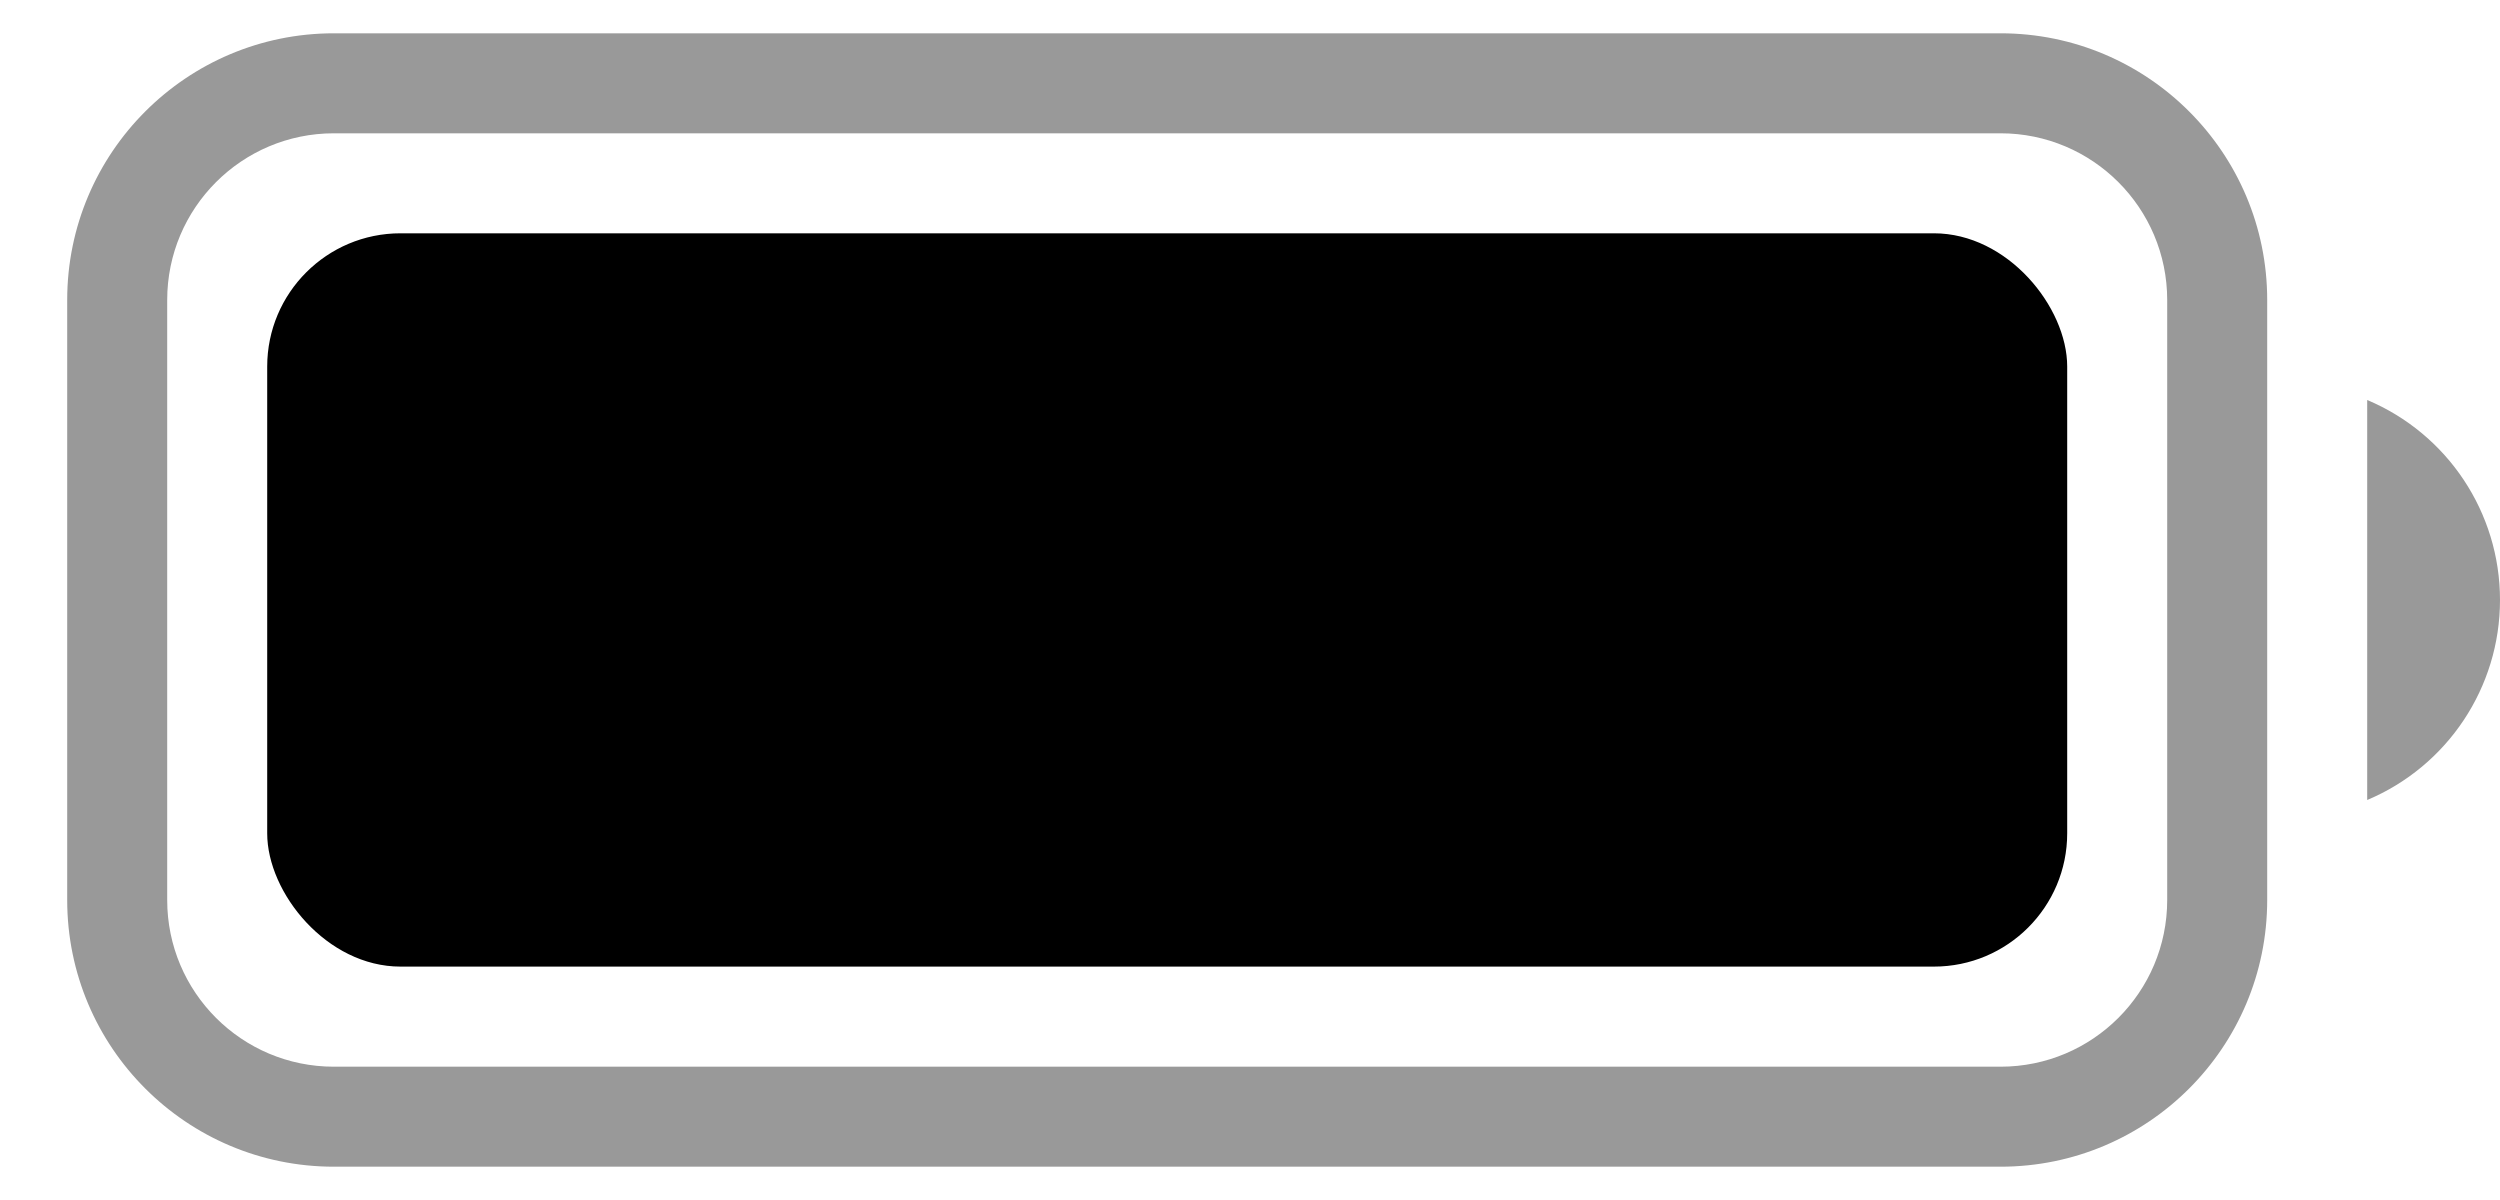 <svg width="25" height="12" viewBox="0 0 25 12" fill="none" xmlns="http://www.w3.org/2000/svg">
<path opacity="0.4" fill-rule="evenodd" clip-rule="evenodd" d="M3.339 1.333H20.005C20.926 1.333 21.672 2.08 21.672 3V9C21.672 9.921 20.926 10.667 20.005 10.667H3.339C2.418 10.667 1.672 9.921 1.672 9V3C1.672 2.08 2.418 1.333 3.339 1.333ZM0.672 3C0.672 1.527 1.866 0.333 3.339 0.333H20.005C21.478 0.333 22.672 1.527 22.672 3V9C22.672 10.473 21.478 11.667 20.005 11.667H3.339C1.866 11.667 0.672 10.473 0.672 9V3ZM25 6C25 6.873 24.477 7.661 23.672 8V4C24.477 4.339 25 5.127 25 6Z" fill="black"/>
<rect x="2.672" y="2.333" width="18" height="7.333" rx="1.333" fill="black"/>
</svg>

